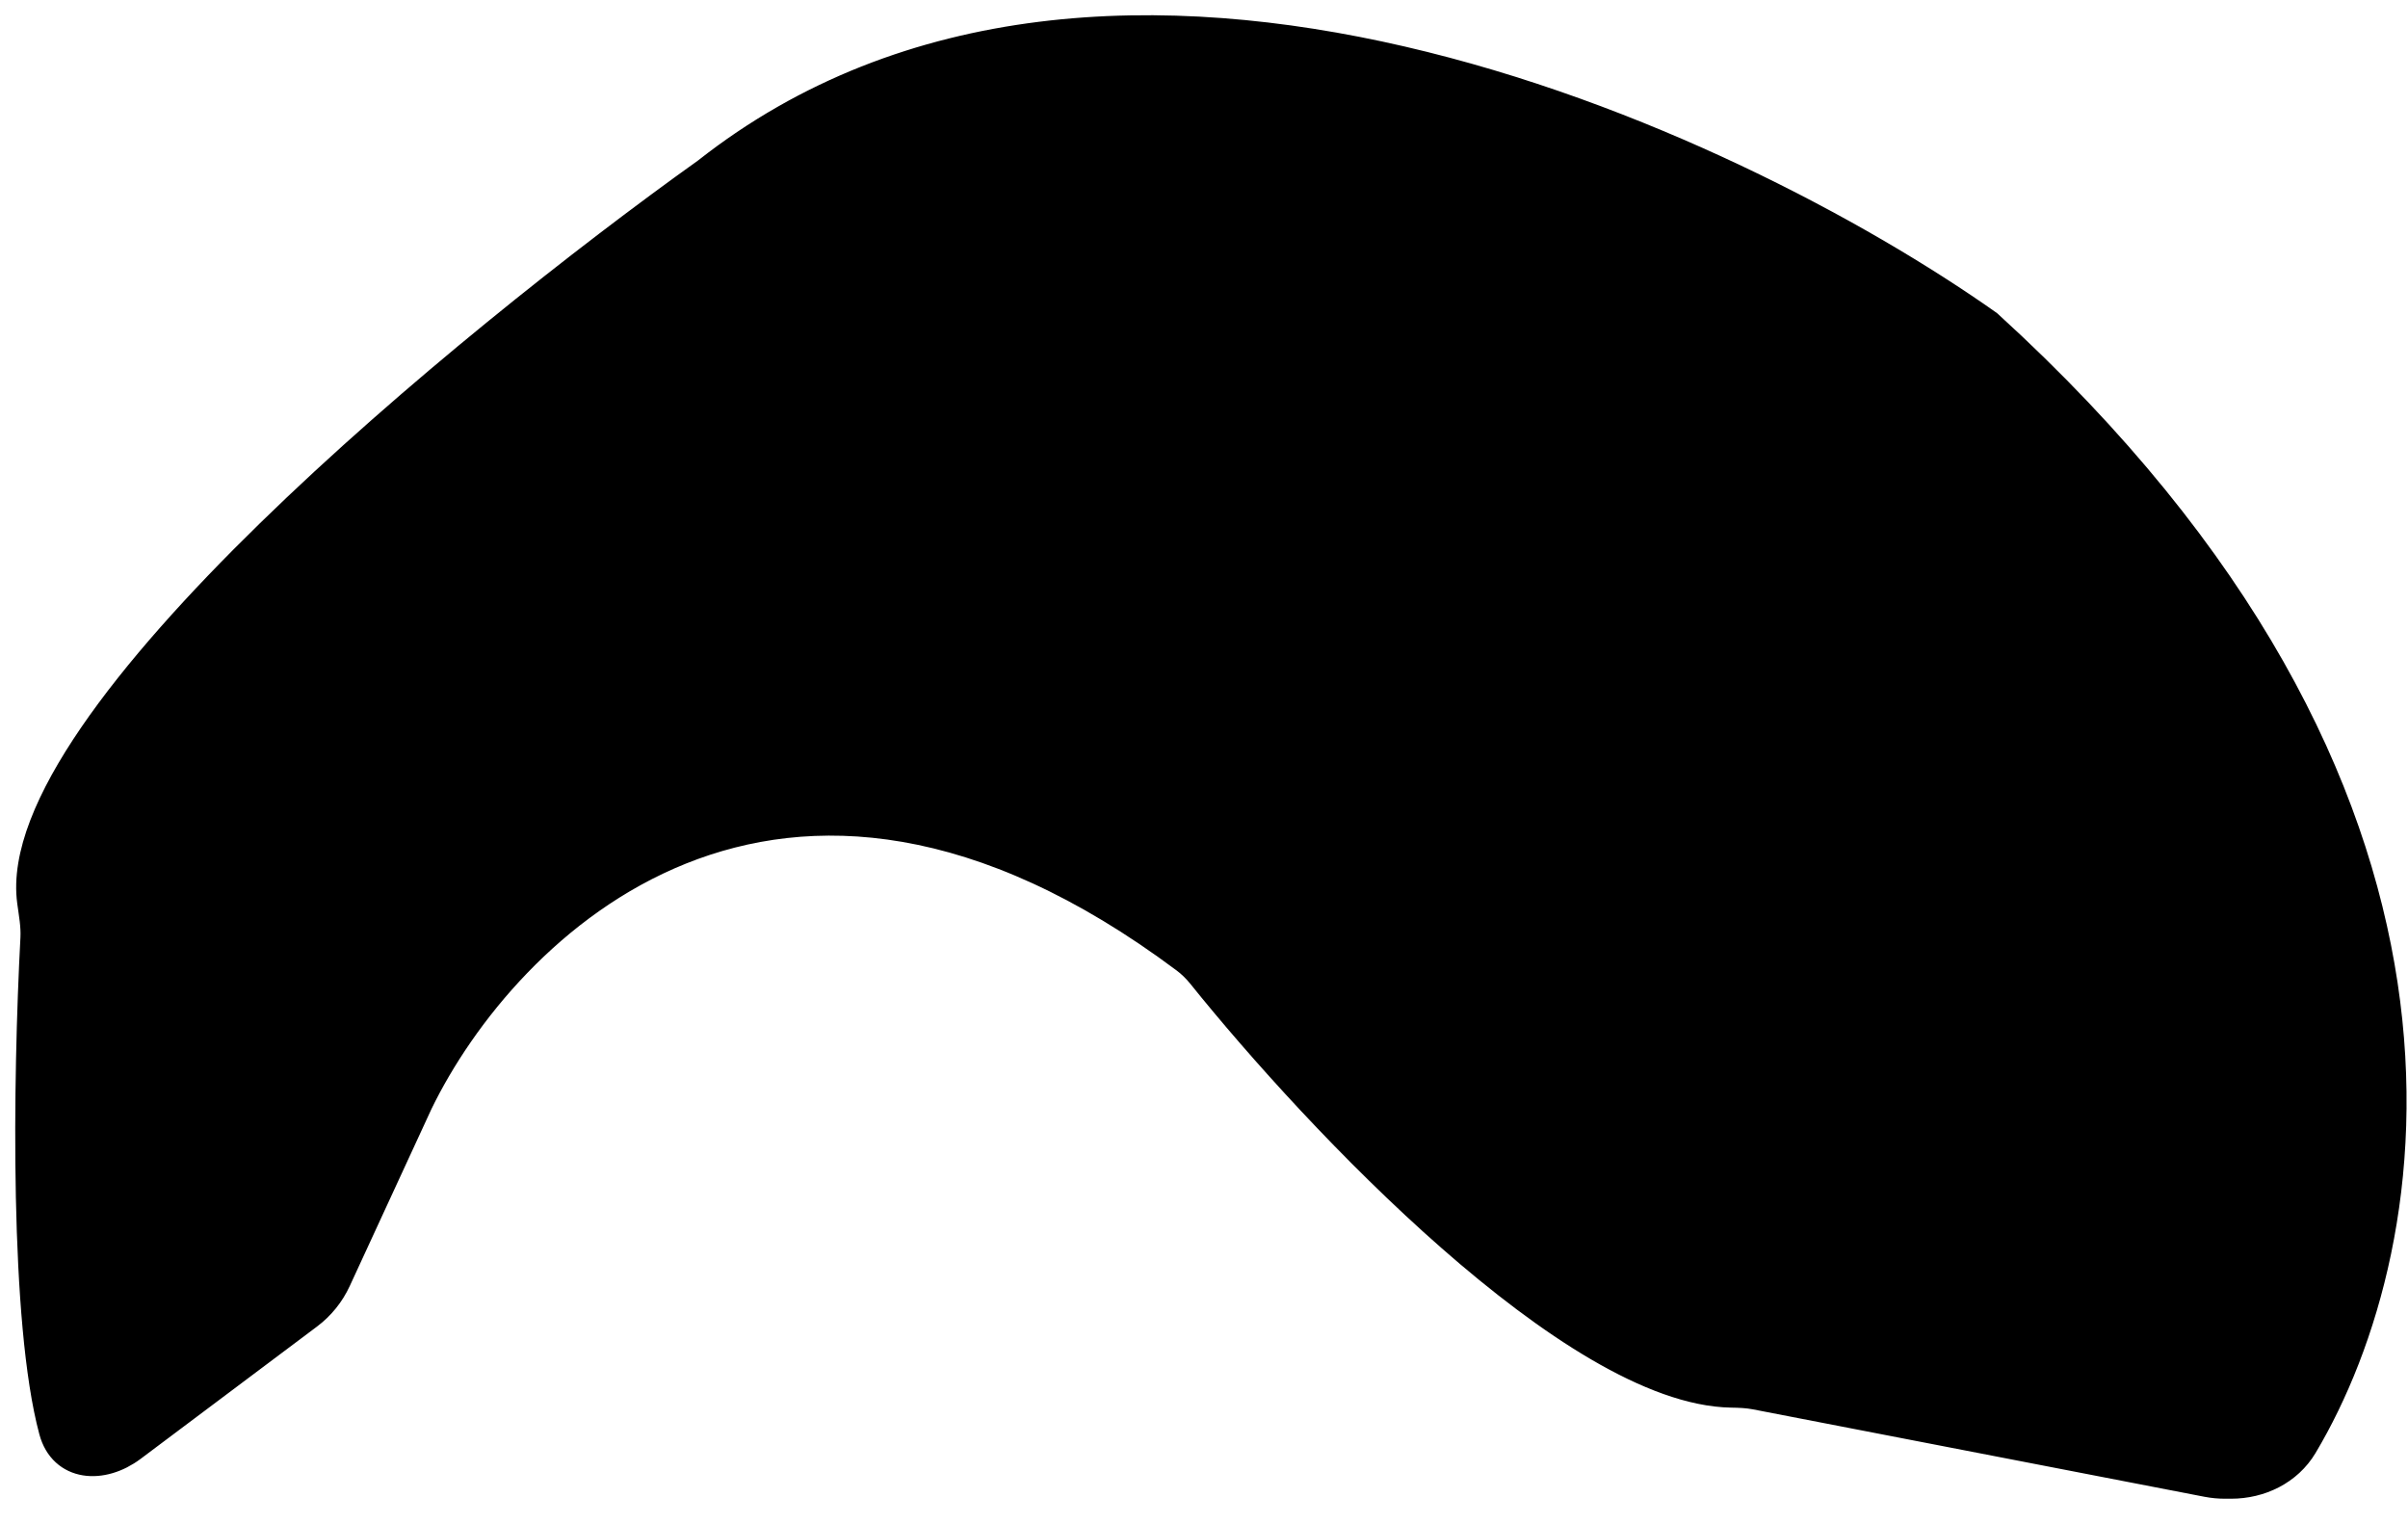 <svg width="79" height="50" viewBox="0 0 79 50" fill="none" xmlns="http://www.w3.org/2000/svg">
<path d="M10.097 43.117L4.317 47.452C3.342 48.184 2.09 48.098 1.774 46.92C0.817 43.354 0.923 35.452 1.17 30.771C1.191 30.368 1.115 29.969 1.061 29.57C0.265 23.688 15.313 11.299 23.204 5.662C36.404 -4.738 56.704 4.662 65.204 10.662C82.038 26.001 79.484 40.785 75.537 47.407C75.051 48.222 74.144 48.662 73.195 48.662H72.991C72.8 48.662 72.609 48.644 72.421 48.608L57.601 45.739C57.337 45.688 57.069 45.678 56.801 45.674C51.657 45.582 43.283 36.738 39.434 31.95C39.278 31.757 39.098 31.581 38.9 31.433C25.469 21.398 16.516 30.373 13.704 36.162L11.021 41.974C10.813 42.426 10.495 42.819 10.097 43.117Z" fill="black" stroke="black"/>
</svg>
